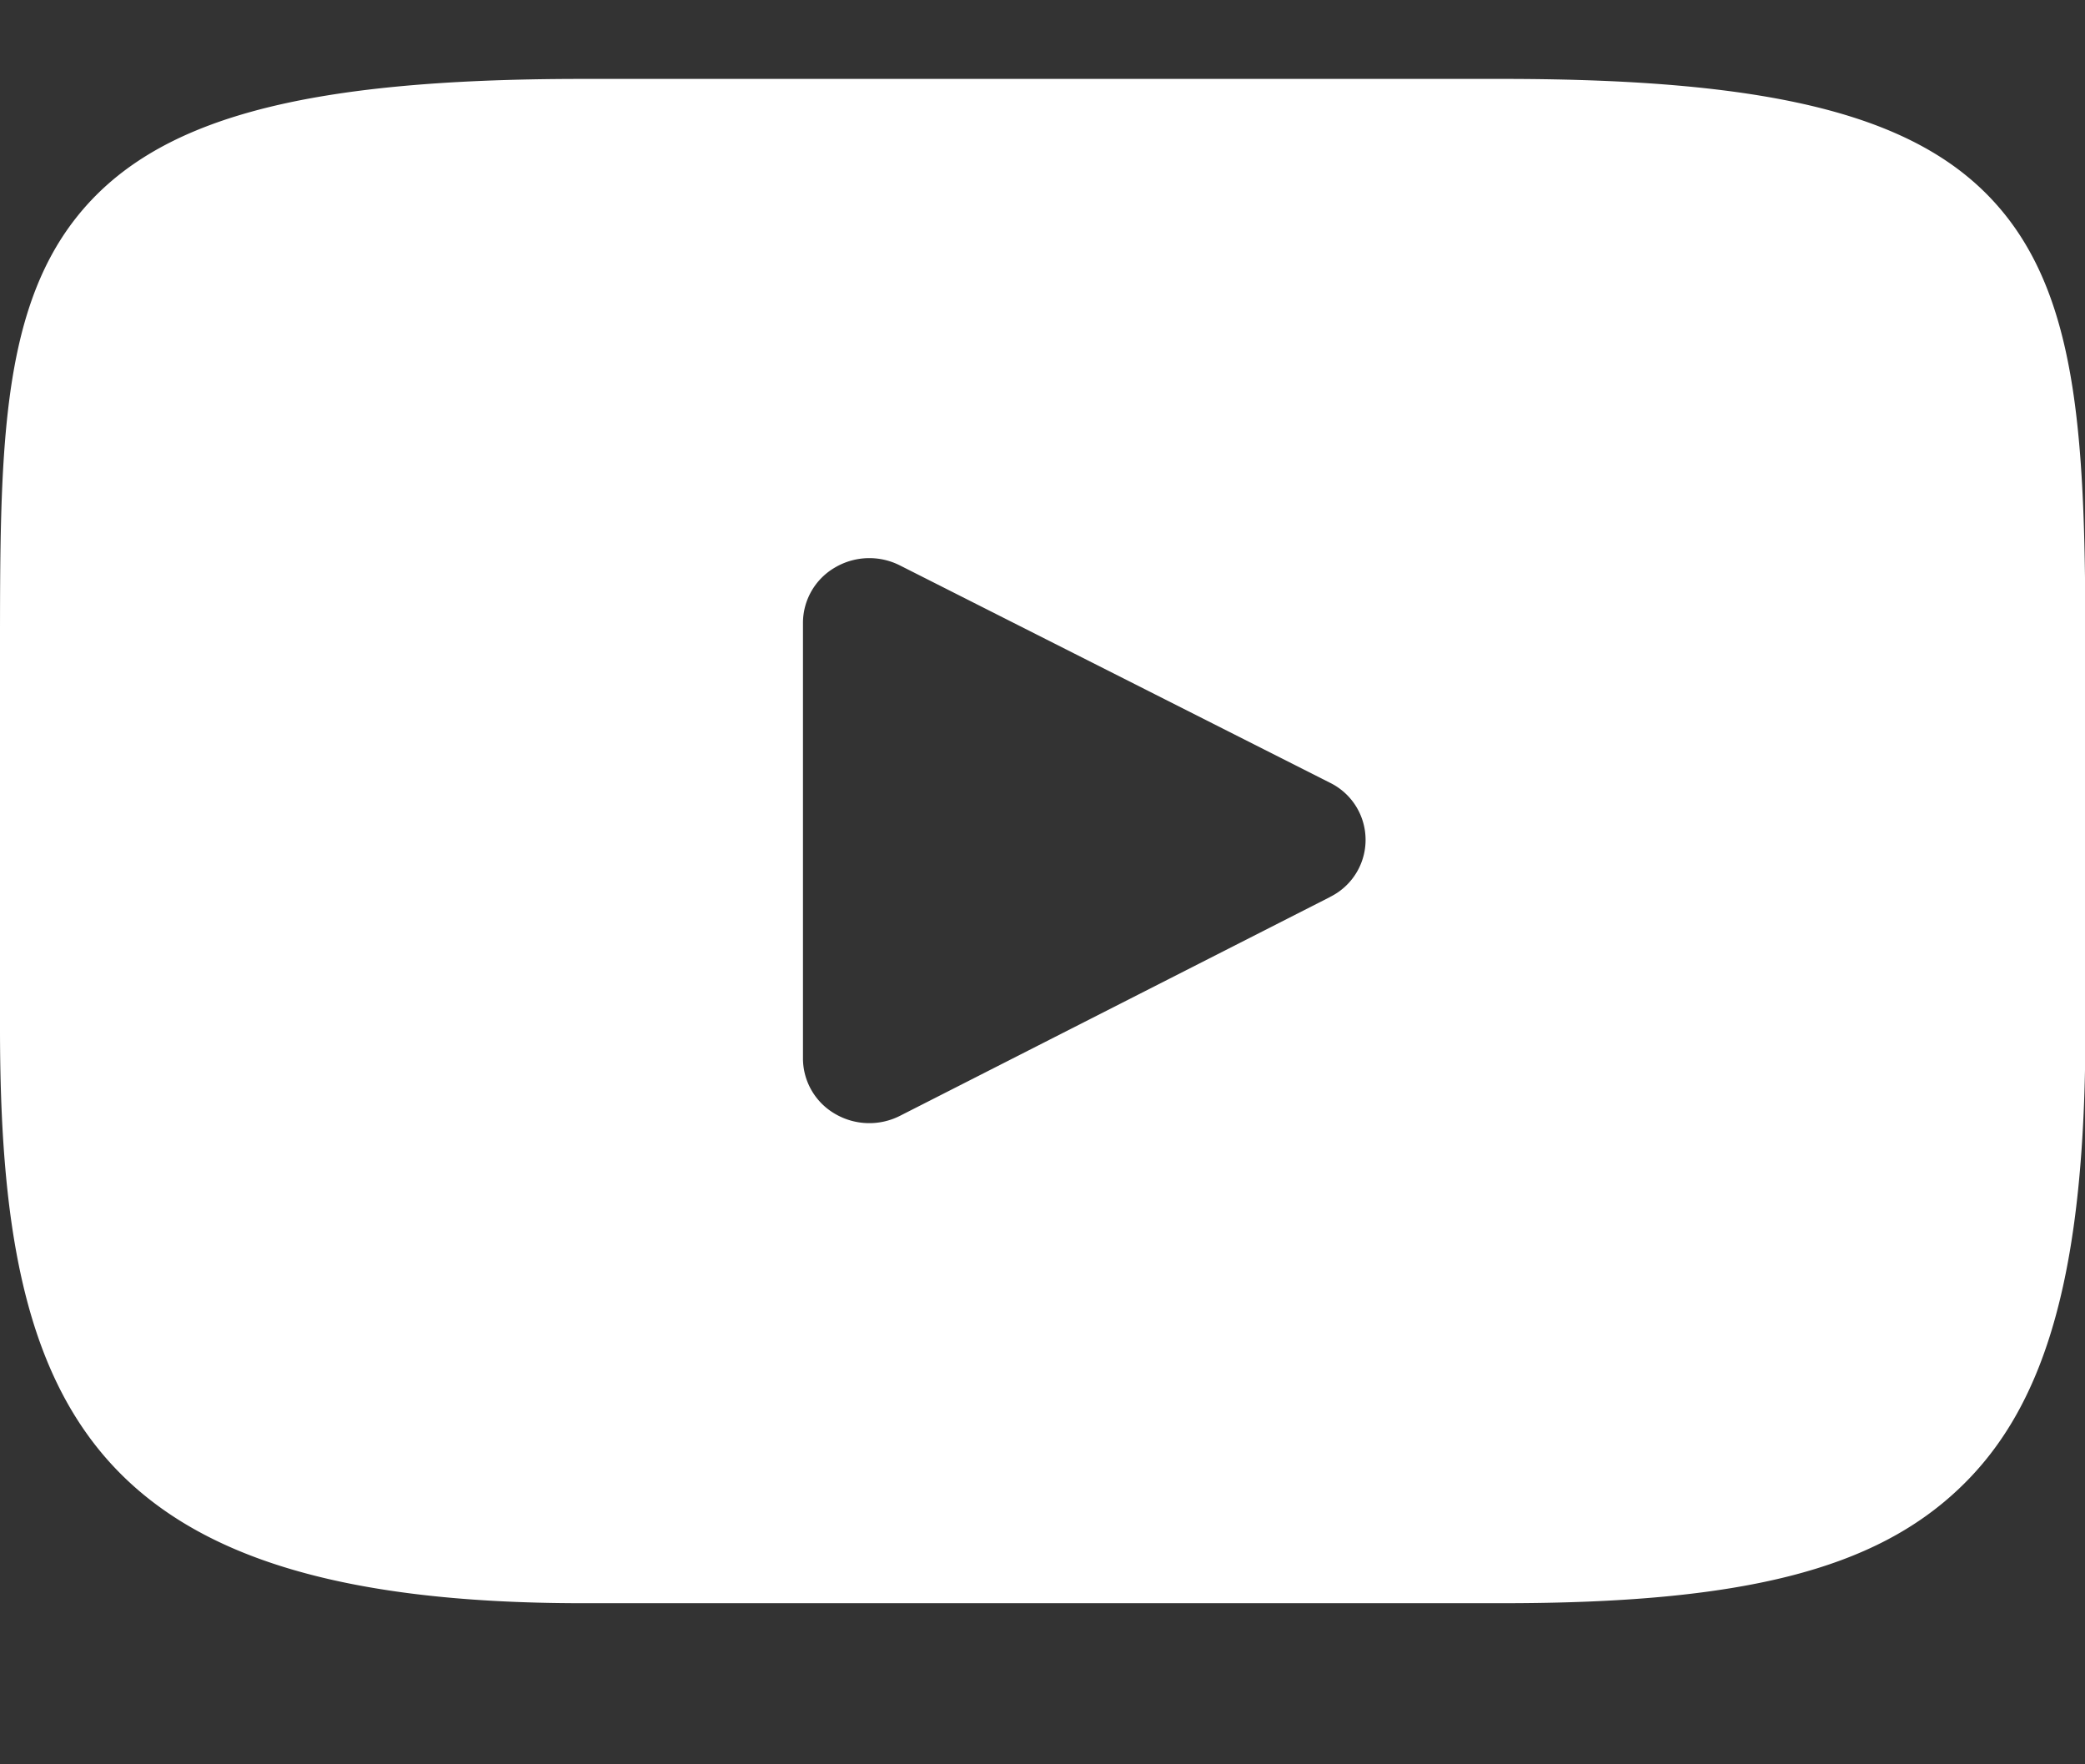 <svg xmlns="http://www.w3.org/2000/svg" width="26" height="22" viewBox="0 0 26 22">
  <rect x="0" y="0" width="26" height="22" fill="#333333" stroke="none"/>
  <defs>
    <style>
      .cls-1 {
        fill: #fff;
        fill-rule: evenodd;
      }
    </style>
  </defs>
  <path id="footer-youtube" class="cls-1" d="M24.953,2.616C23.978,1.456,22.178.984,18.741,0.984H7.263c-3.516,0-5.346.5-6.318,1.737C0,3.924,0,5.7,0,8.149v4.676c0,4.753,1.124,7.166,7.265,7.166H18.741c2.981,0,4.633-.417,5.7-1.44,1.1-1.049,1.564-2.761,1.564-5.725V8.149C26.006,5.562,25.932,3.779,24.953,2.616Zm-8.367,8.569-5.364,2.729a0.845,0.845,0,0,1-.809-0.025,0.8,0.8,0,0,1-.4-0.687V7.762a0.8,0.8,0,0,1,.4-0.686,0.844,0.844,0,0,1,.808-0.026L16.584,9.76A0.793,0.793,0,0,1,16.586,11.184Z"/>
</svg>
